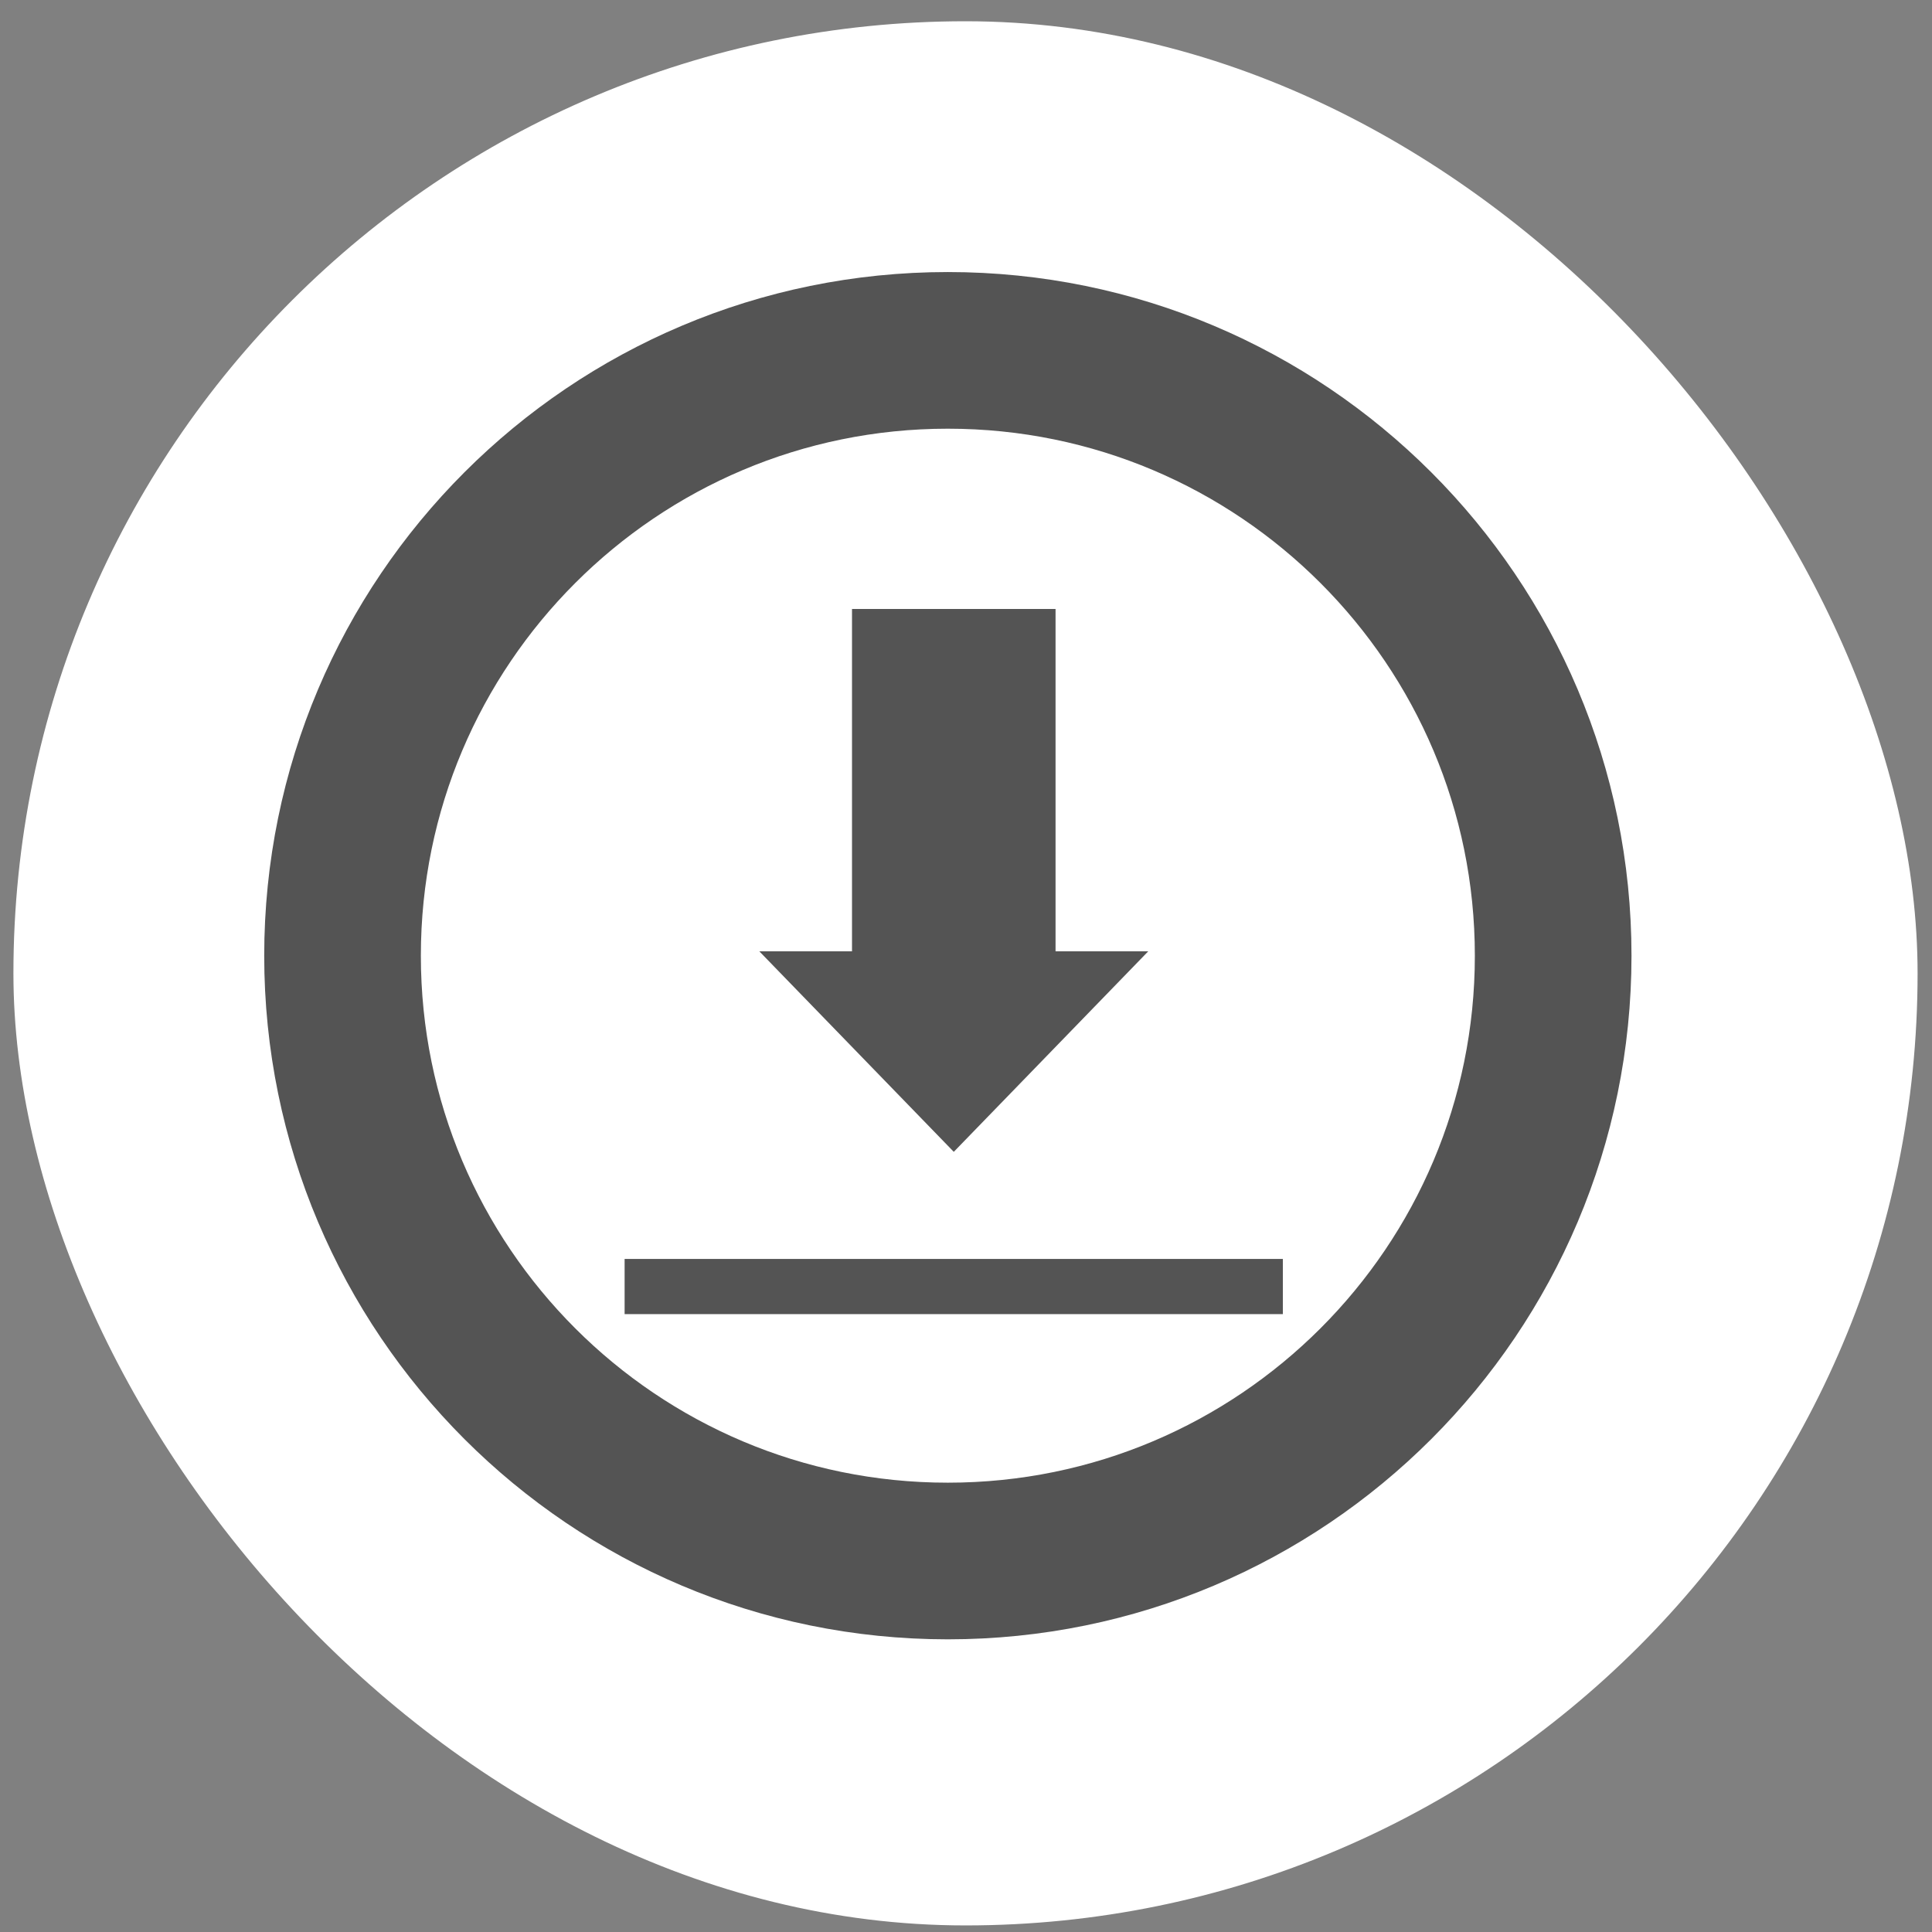 <svg width="37" height="37" viewBox="0 0 37 37" fill="none" xmlns="http://www.w3.org/2000/svg">
<rect x="0" y="0" width="37" height="37" fill="#808080" stroke="none"/>
<rect x="0.257" y="0.407" width="36.467" height="36.467" rx="18.233" fill="white"/>
<path d="M18.152 29.895C24.555 29.895 29.745 24.705 29.745 18.303C29.745 11.9 24.555 6.71 18.152 6.71C11.75 6.71 6.56 11.9 6.56 18.303C6.56 24.705 11.75 29.895 18.152 29.895Z" stroke="#545454" stroke-width="3" stroke-linecap="round" stroke-linejoin="round"/>
<path fill-rule="evenodd" clip-rule="evenodd" d="M11.962 25.167H24.568V24.11H11.962V25.167ZM21.99 18.219L18.266 22.059L14.542 18.219H16.317V11.662H20.215V18.219H21.99Z" fill="#545454"/>
</svg>